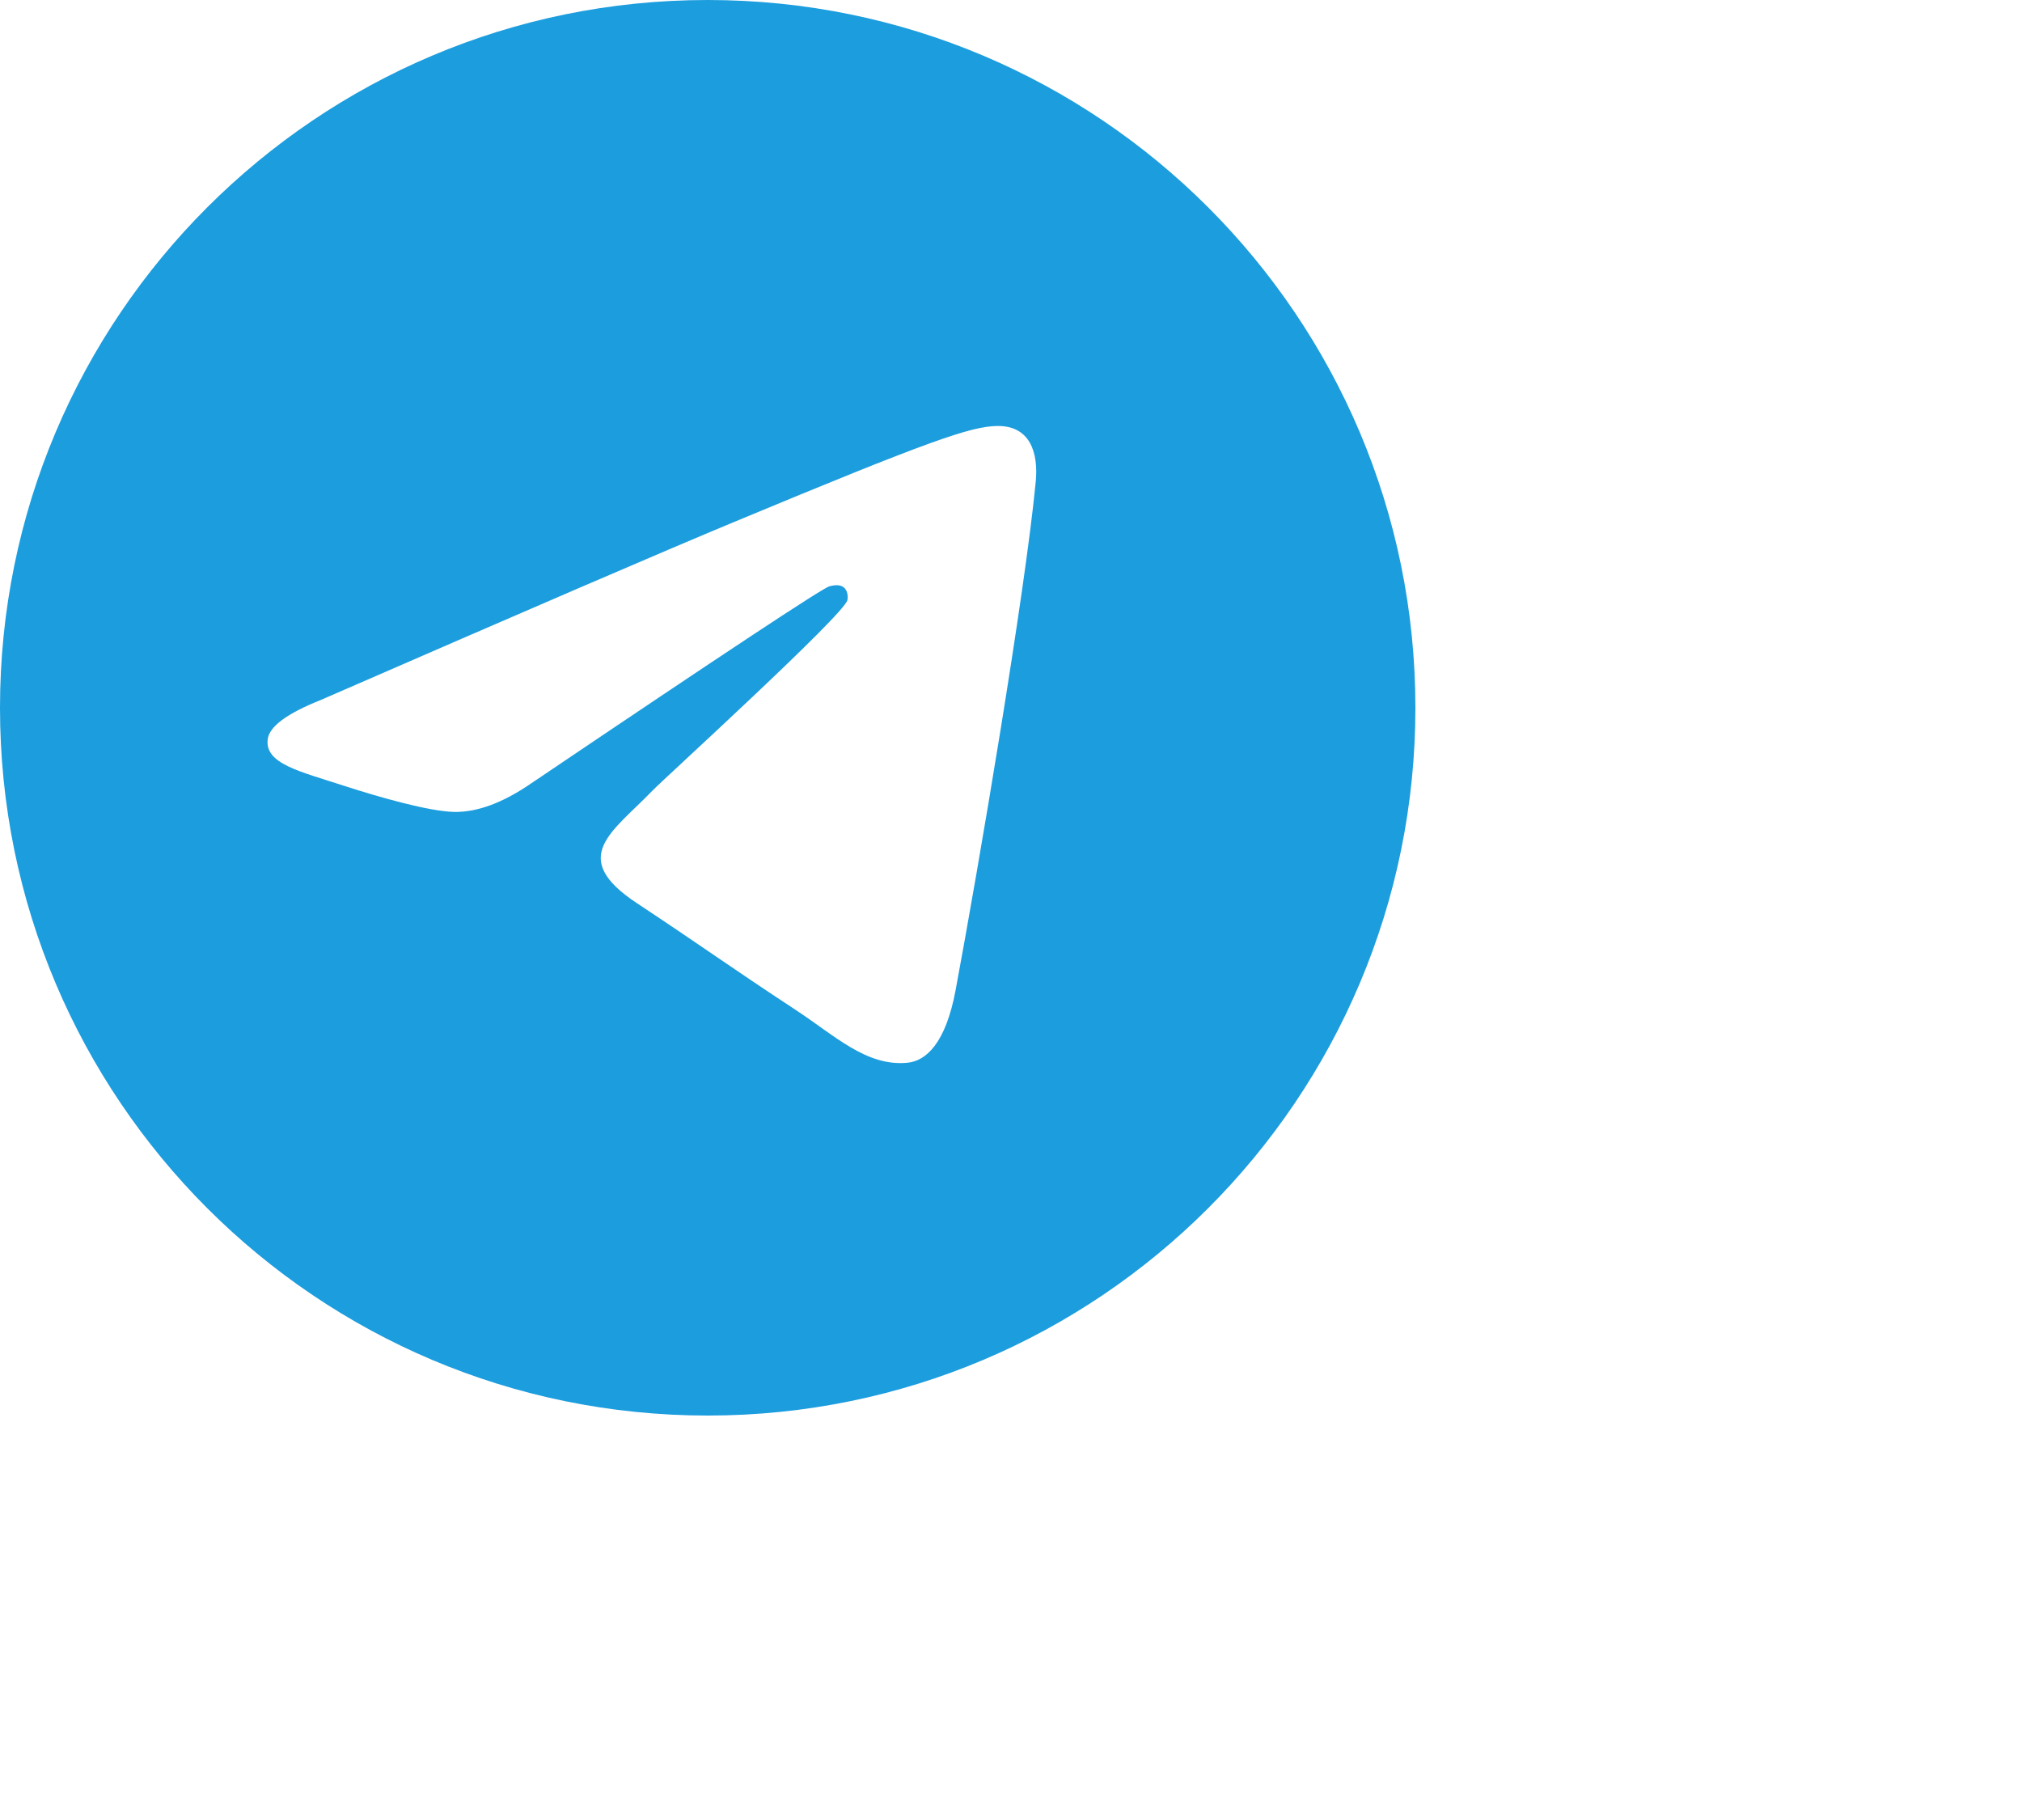 <svg width="20" height="18" viewBox="0 0 20 18" fill="none" xmlns="http://www.w3.org/2000/svg">
<path fill-rule="evenodd" clip-rule="evenodd" d="M7 0C3.134 0 0 3.134 0 7C0 10.866 3.134 14 7 14C10.866 14 14 10.866 14 7C14 3.134 10.866 0 7 0ZM10.245 4.761C10.139 5.867 9.683 8.553 9.452 9.793C9.354 10.318 9.16 10.494 8.973 10.511C8.567 10.548 8.258 10.242 7.864 9.984C7.248 9.58 6.9 9.329 6.302 8.934C5.611 8.479 6.059 8.229 6.453 7.82C6.556 7.712 8.347 6.083 8.382 5.935C8.386 5.917 8.391 5.848 8.349 5.812C8.308 5.776 8.248 5.788 8.205 5.798C8.143 5.812 7.159 6.462 5.252 7.749C4.972 7.941 4.719 8.034 4.492 8.03C4.243 8.024 3.762 7.888 3.404 7.772C2.966 7.629 2.617 7.554 2.648 7.312C2.663 7.186 2.837 7.057 3.168 6.925C5.209 6.036 6.569 5.45 7.25 5.167C9.194 4.358 9.598 4.218 9.862 4.213C10.192 4.208 10.271 4.481 10.245 4.761Z" fill="#1C9DDE"/>
</svg>
